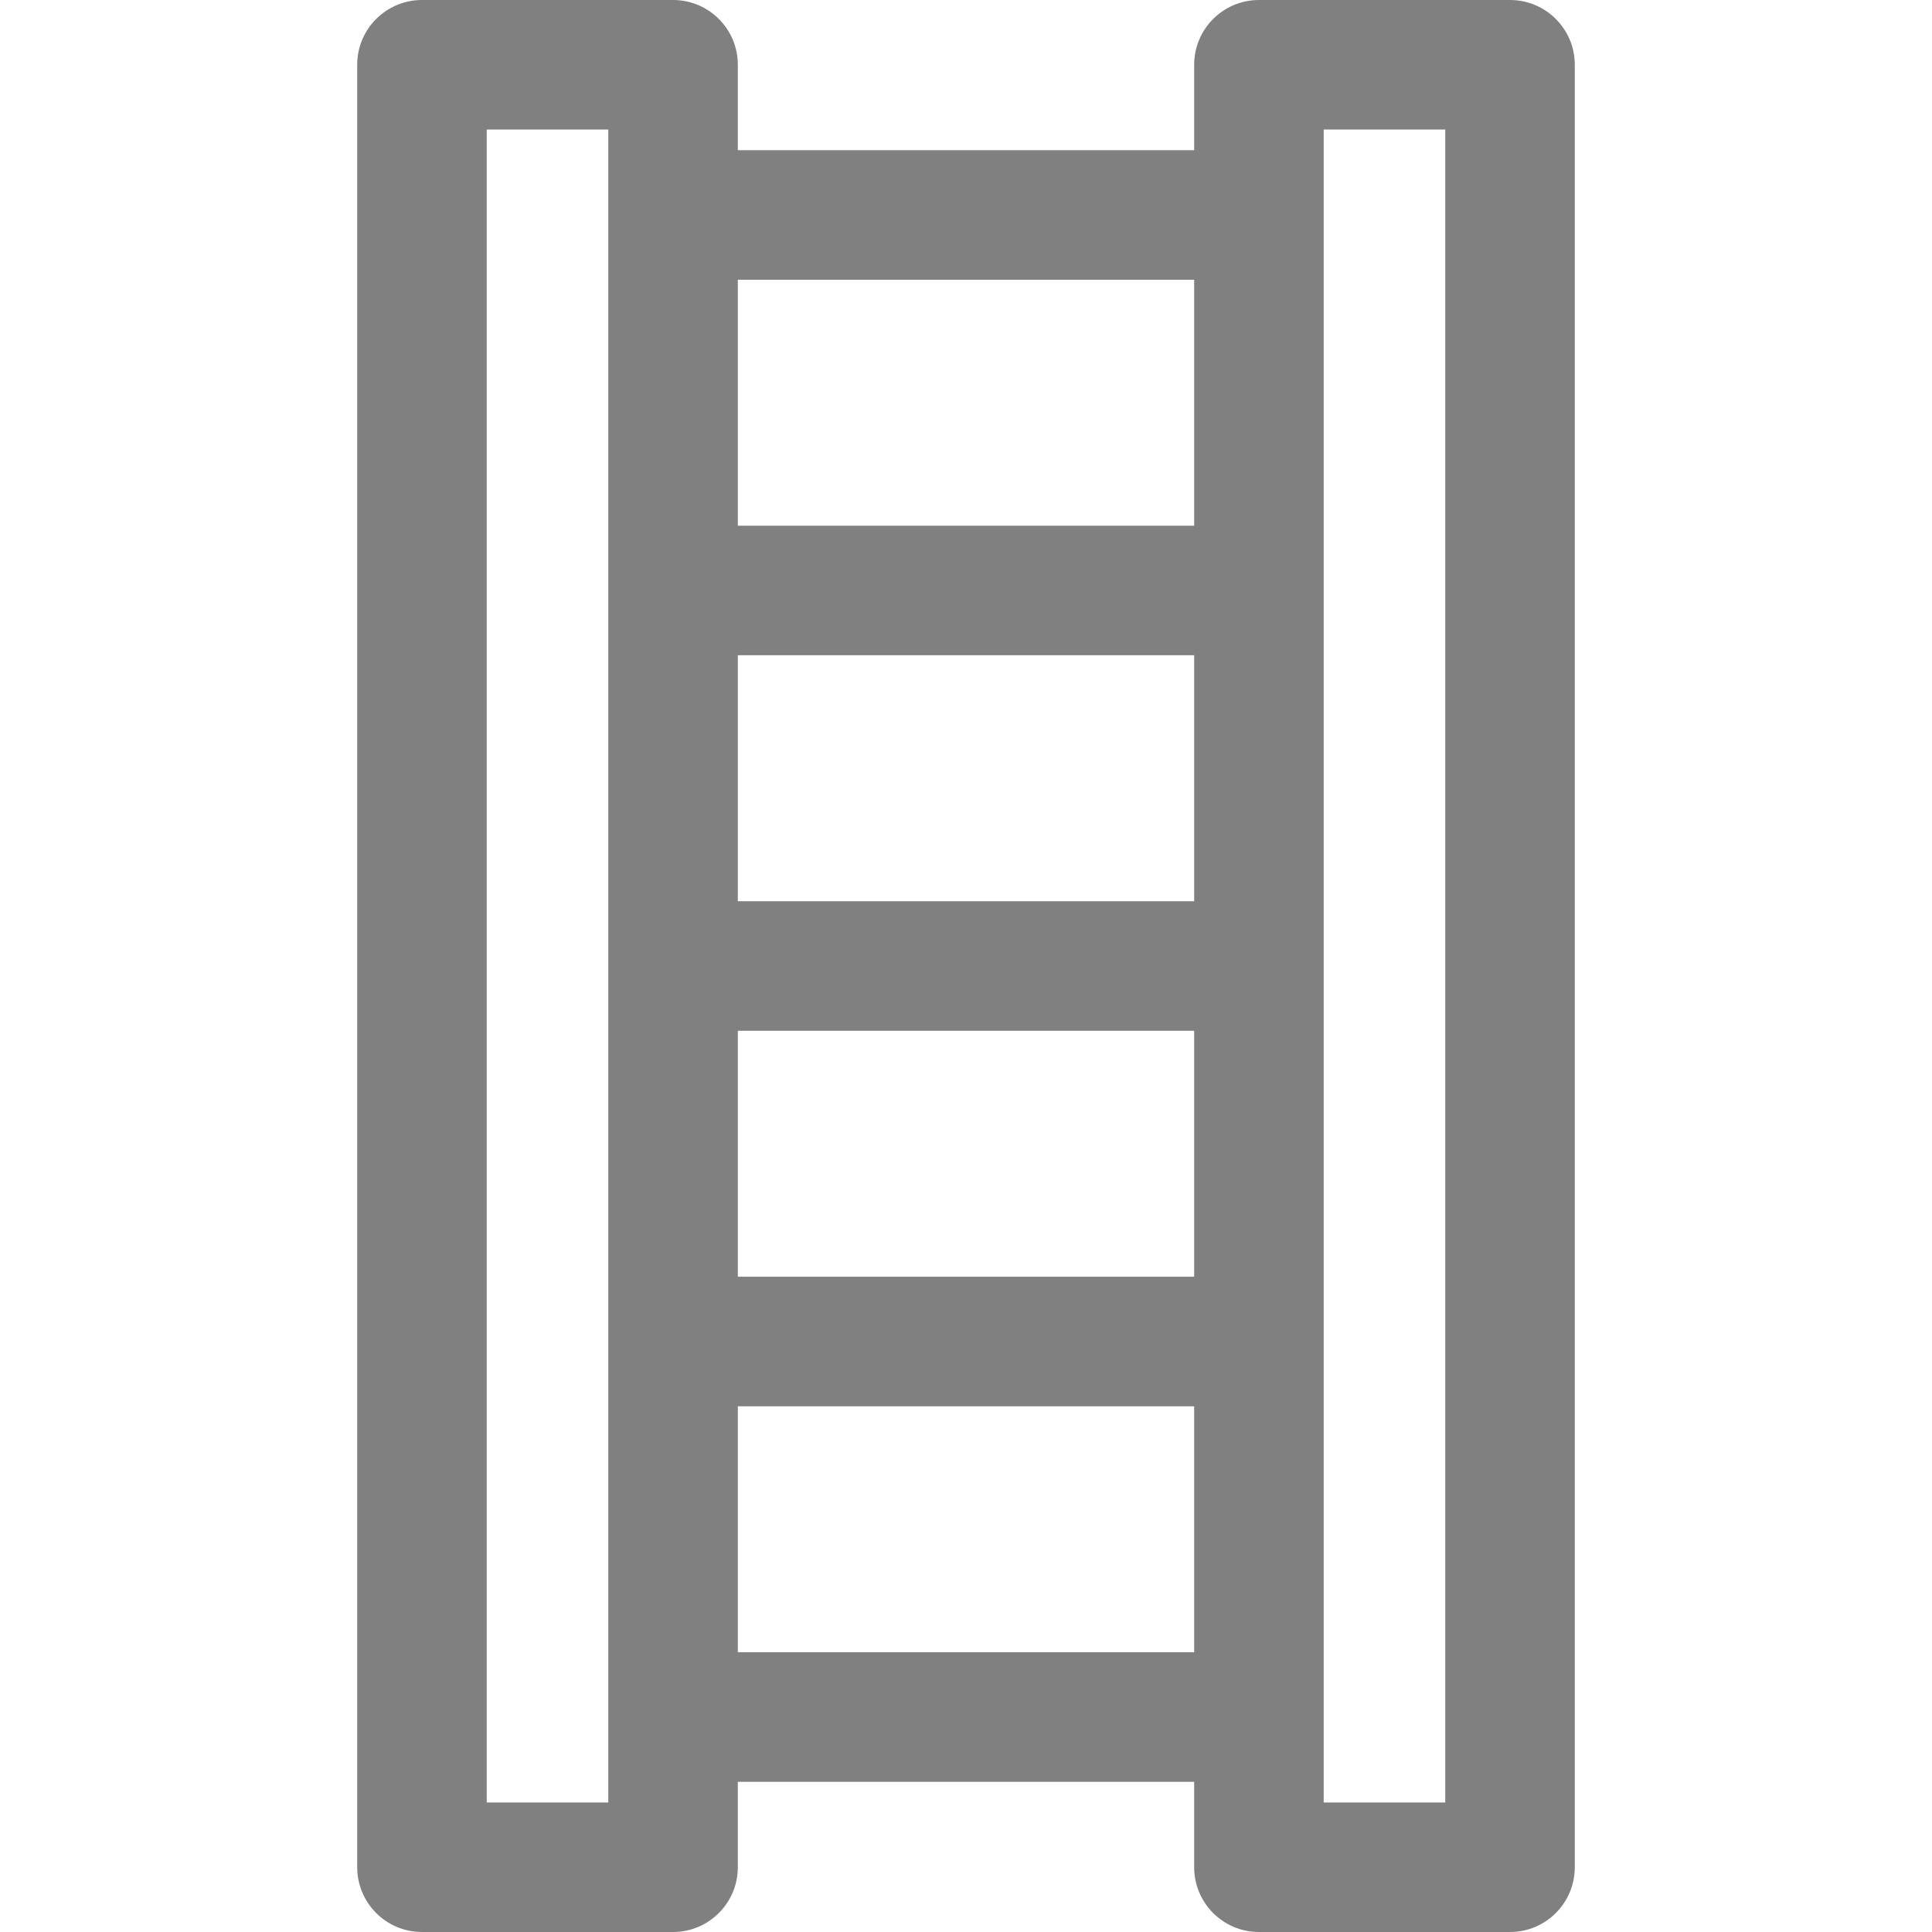 <?xml version="1.0" encoding="iso-8859-1"?>
<!-- Generator: Adobe Illustrator 18.0.0, SVG Export Plug-In . SVG Version: 6.00 Build 0)  -->
<!DOCTYPE svg PUBLIC "-//W3C//DTD SVG 1.1//EN" "http://www.w3.org/Graphics/SVG/1.1/DTD/svg11.dtd">
<svg fill="grey" version="1.1" id="Capa_1" xmlns="http://www.w3.org/2000/svg" xmlns:xlink="http://www.w3.org/1999/xlink" x="0px" y="0px"
	 viewBox="0 0 298.309 298.309" style="enable-background:new 0 0 298.309 298.309;" xml:space="preserve">
<path d="M233.154,0h-38.77c-5.522,0-10,4.478-10,10v13.192h-70.461V10c0-5.522-4.478-10-10-10h-38.77c-5.522,0-10,4.478-10,10
	v278.309c0,5.522,4.478,10,10,10h38.77c5.522,0,10-4.478,10-10v-13.192h70.461v13.192c0,5.522,4.478,10,10,10h38.77
	c5.522,0,10-4.478,10-10V10C243.154,4.478,238.677,0,233.154,0z M184.385,139.154h-70.461v-37.98h70.461V139.154z M113.924,159.154
	h70.461v37.98h-70.461V159.154z M184.385,43.192v37.981h-70.461V43.192H184.385z M93.924,278.309h-18.77V20h18.77V278.309z
	 M113.924,255.116v-37.981h70.461v37.981H113.924z M223.154,278.309h-18.77V20h18.77V278.309z"/>
<g>
</g>
<g>
</g>
<g>
</g>
<g>
</g>
<g>
</g>
<g>
</g>
<g>
</g>
<g>
</g>
<g>
</g>
<g>
</g>
<g>
</g>
<g>
</g>
<g>
</g>
<g>
</g>
<g>
</g>
</svg>
